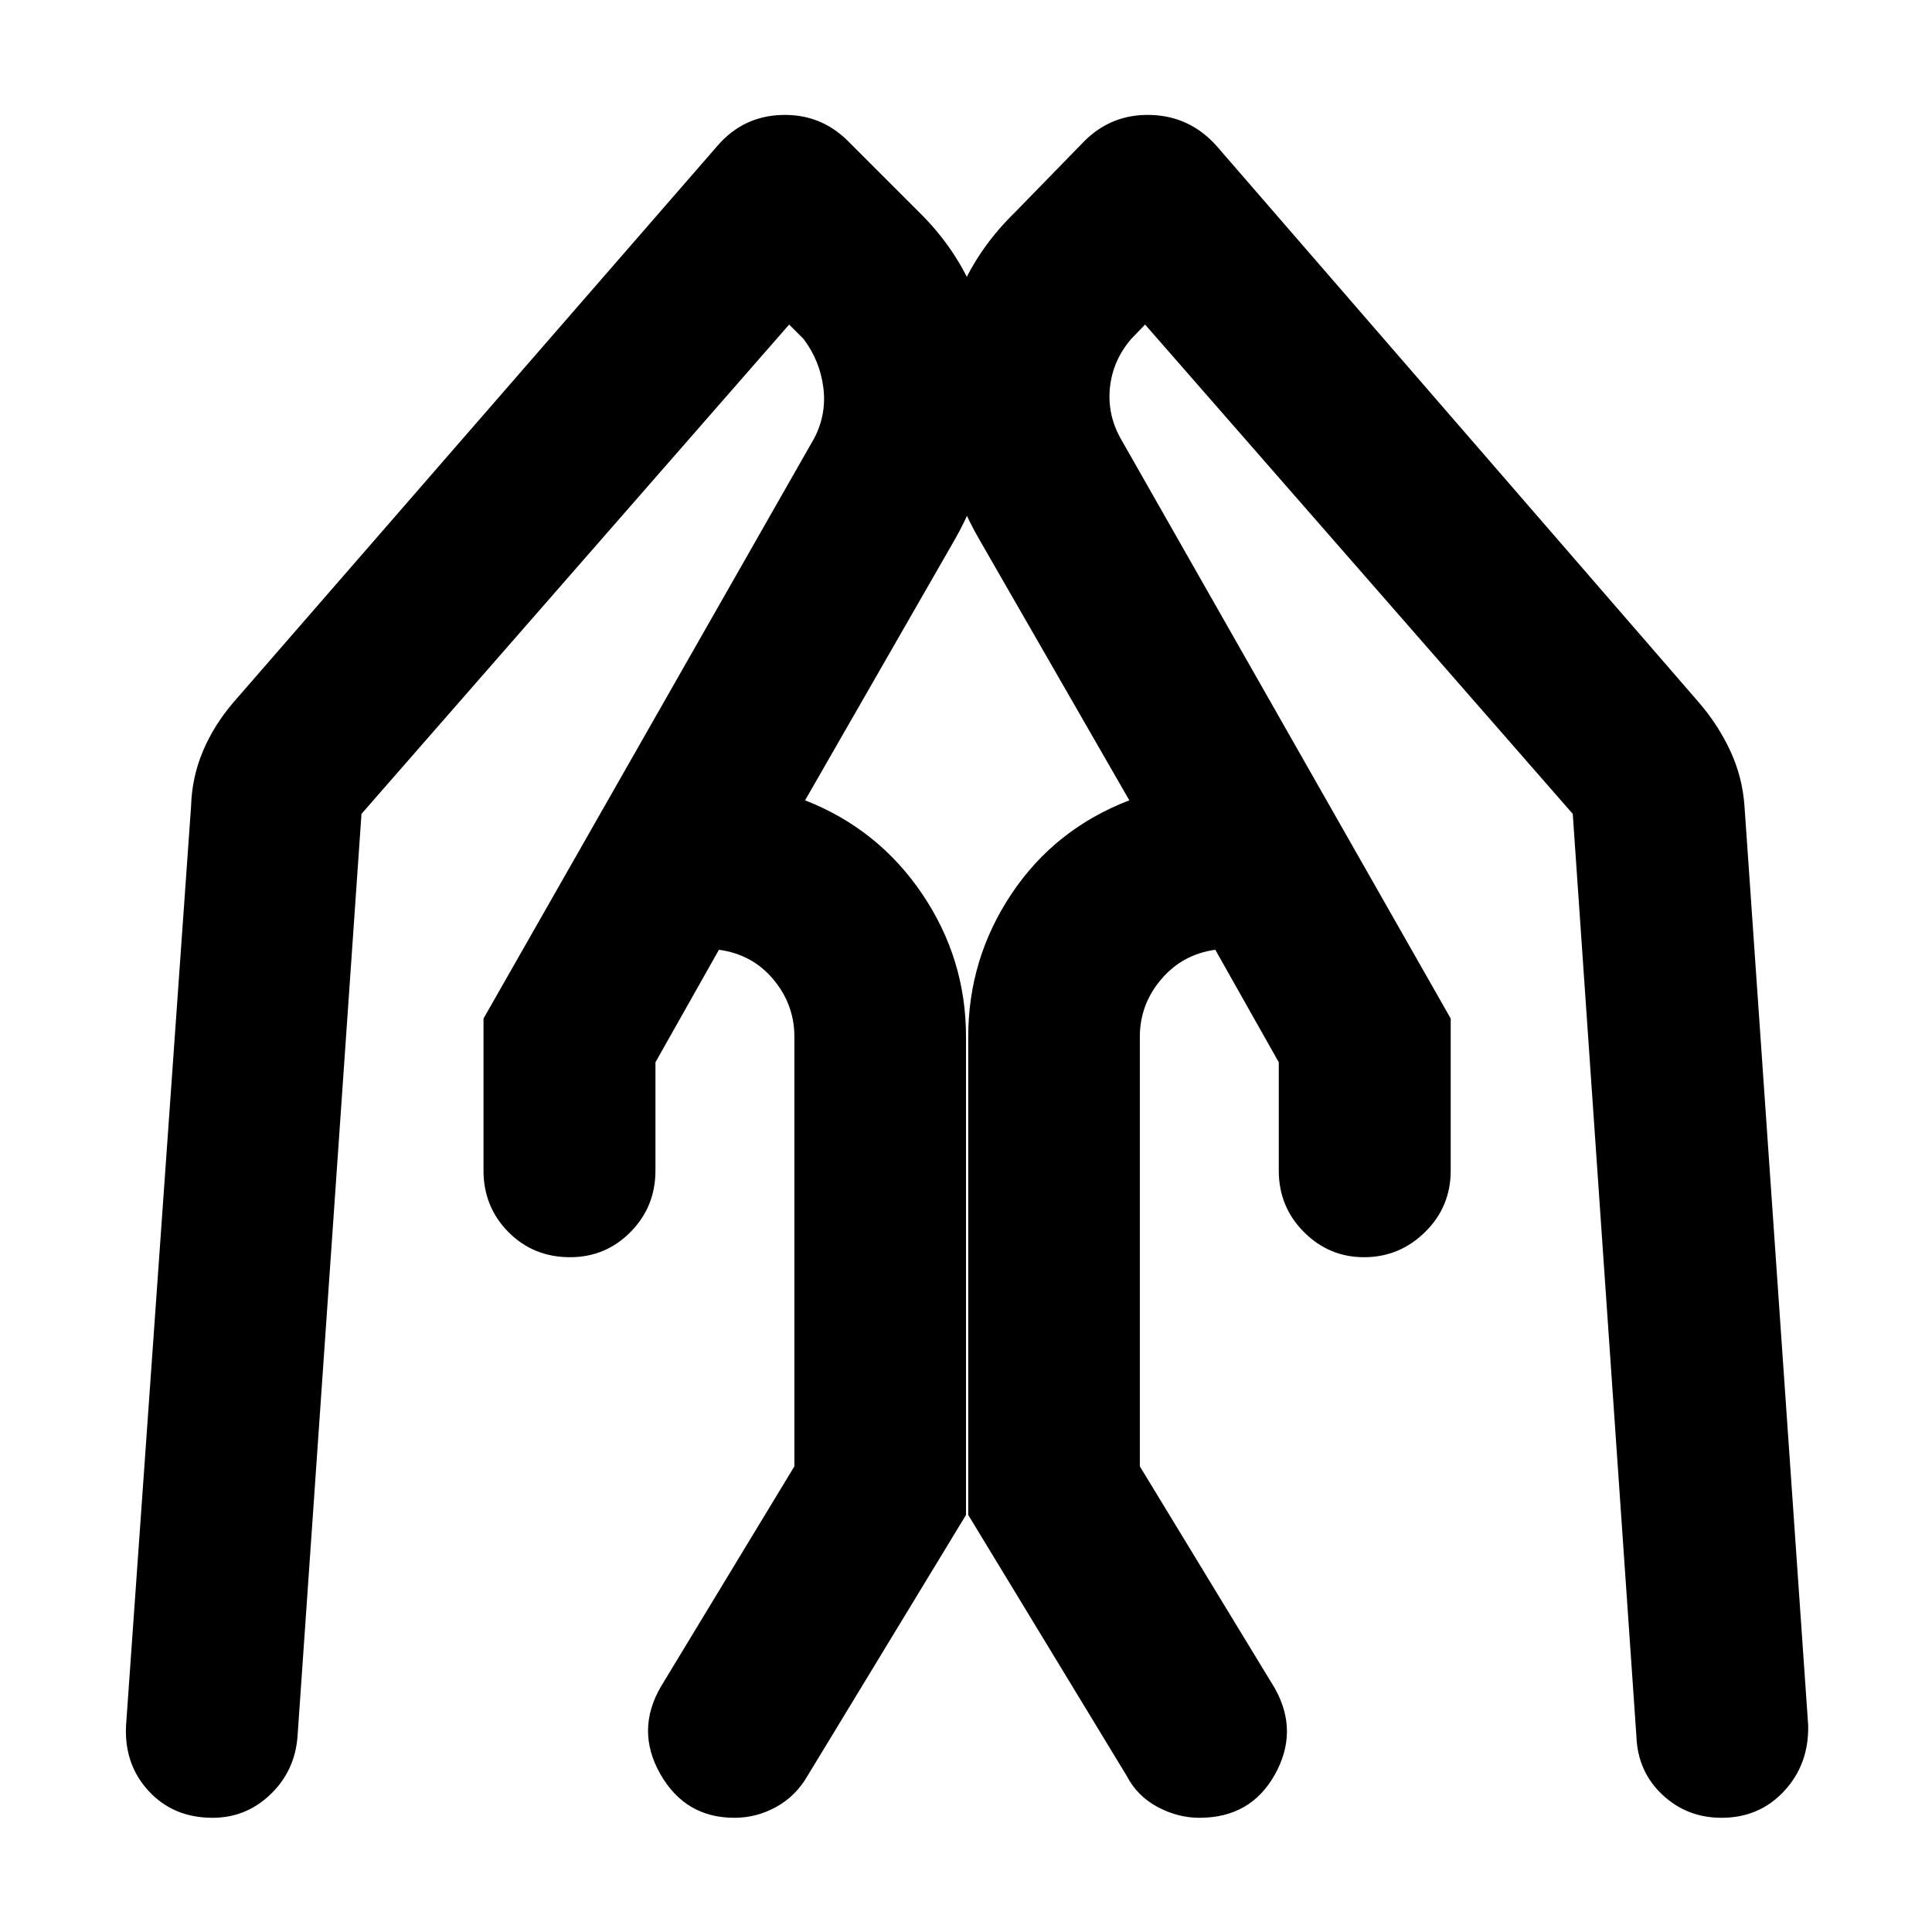 <svg xmlns="http://www.w3.org/2000/svg" height="40" viewBox="0 -960 960 960" width="40"><path d="M720.85-453.89v75.54q0 18.03-12.73 30.54-12.73 12.51-30.35 12.51-17.38 0-29.86-12.51-12.49-12.51-12.49-30.54v-53.81l-31.55-55.91q-16.4 2.28-26.94 14.76-10.55 12.48-10.55 28.46v213.46l67.16 110.43q11.92 21.38-.1 42.79-12.03 21.42-37.43 21.42-10.76 0-20.83-5.38-10.07-5.37-15.32-15.45l-78.75-129.65v-237.62q0-38.78 21.51-71 21.51-32.23 58.53-46.48l-74.18-128.99q-23.36-39.89-19.37-85.57 3.99-45.69 36.66-77.53l34.5-35.41q13.64-13.63 33.08-13.05 19.44.59 32.65 15.37l239.56 276.42q9.67 11.19 15.73 24.21 6.05 13.03 7.05 27.5l31.63 456.5q.5 19.39-11.85 32.76-12.36 13.37-31.17 13.37-17.26 0-29.46-11.5t-12.86-28.94l-31.63-458.4-212.5-243.14-6.93 7.17q-9.1 10.66-10.52 23.97-1.42 13.31 5.17 25.25l164.14 288.45Zm-480.6 0 164.39-288.45q6.19-11.94 4.45-25.25-1.73-13.31-9.8-23.97l-7.17-7.17-212.5 243.14-31.79 458.52q-1.33 17.08-13.45 28.7-12.12 11.62-28.75 11.62-19.52 0-31.79-13.34-12.28-13.33-11.19-32.79l32.29-456.5q.42-14.47 5.94-27.48 5.53-13 15.18-24.23l240.4-276.42q12.7-14.78 32.02-15.37 19.32-.58 32.96 13.05l35.41 35.41q32.24 31.84 36.23 77.53 3.99 45.68-18.98 85.57l-74.06 128.99q36.35 14.25 58.16 46.48 21.8 32.22 21.8 71v237.62L401.25-77.58q-5.84 10.08-15.58 15.45-9.74 5.38-20.73 5.38-24.49 0-36.85-21.78-12.36-21.78.38-43.51l66.26-109.35v-213.46q0-15.98-10.43-28.46-10.42-12.48-27.06-14.76l-31.55 55.91v53.81q0 18.03-12.4 30.54-12.39 12.51-30.02 12.51-18.28 0-30.65-12.51-12.37-12.51-12.37-30.54v-75.54Z"/></svg>